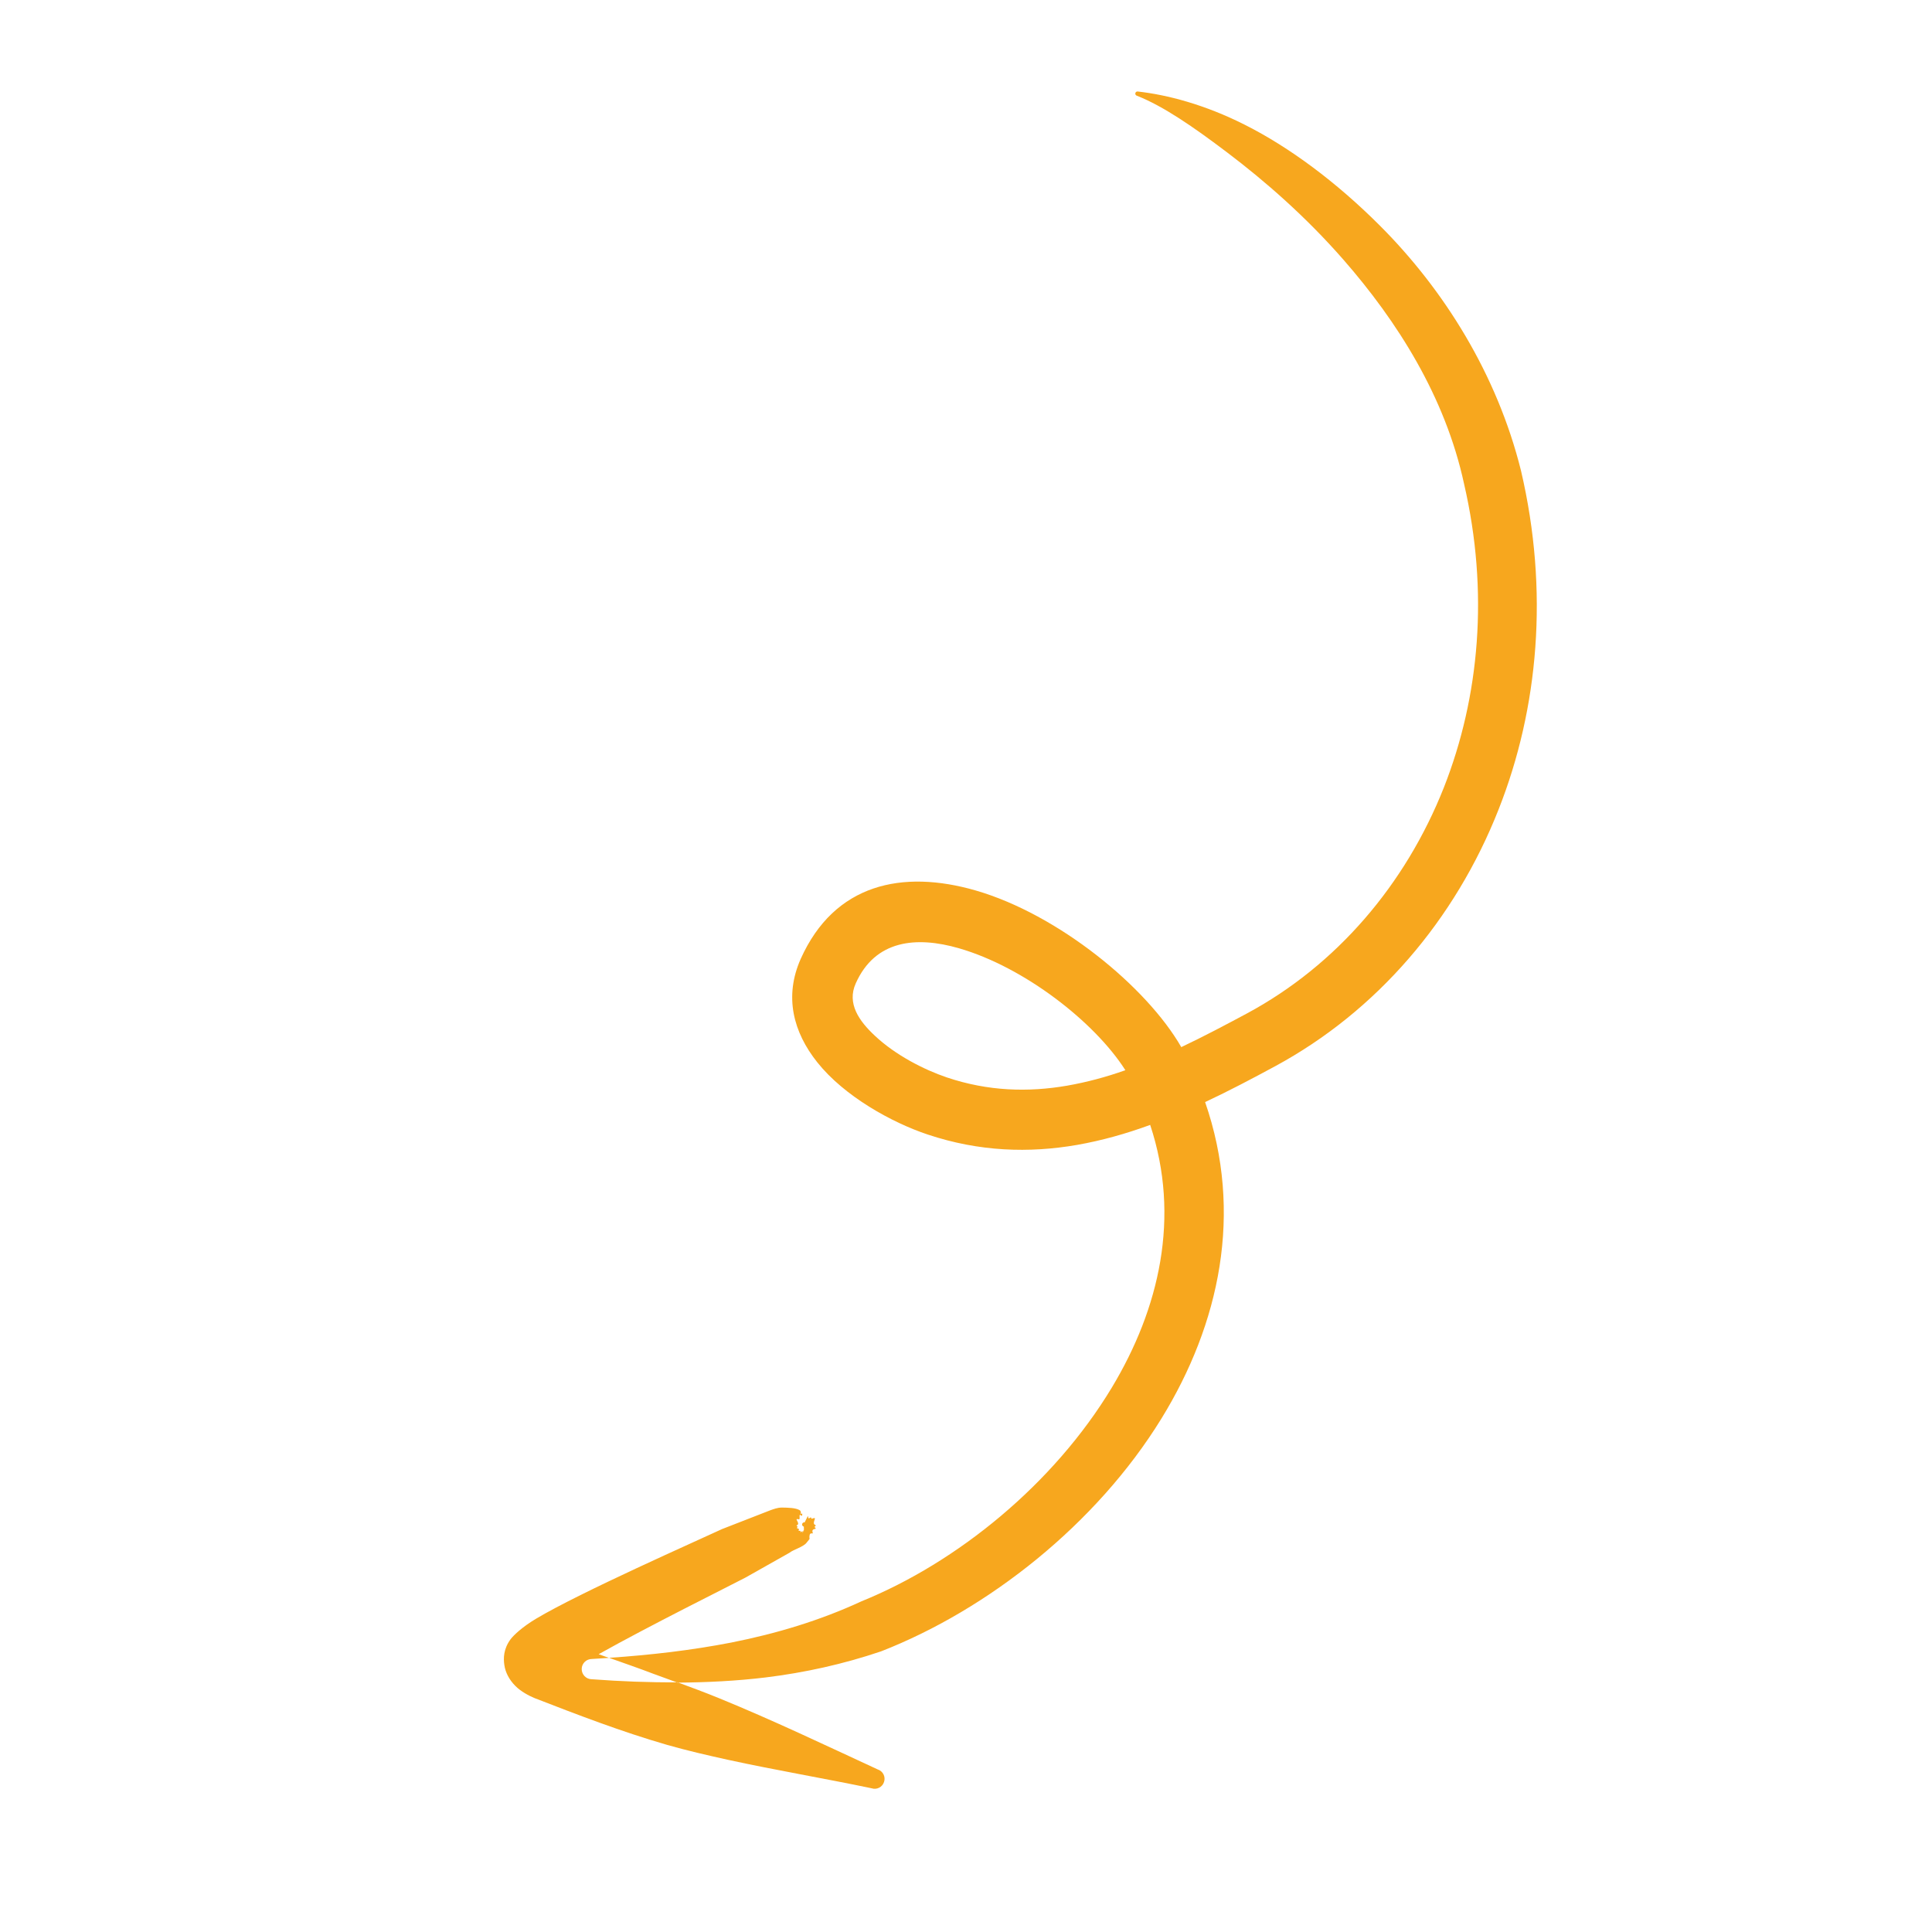 <svg xmlns="http://www.w3.org/2000/svg" xmlns:xlink="http://www.w3.org/1999/xlink" width="1080" zoomAndPan="magnify" viewBox="0 0 810 810" height="1080" preserveAspectRatio="xMidYMid meet" version="1.0"><defs><clipPath id="e07365ff23"><path d="M 211 38 L 645 38 L 645 750 L 211 750 Z M 211 38 " clip-rule="nonzero"/></clipPath><clipPath id="38bc00a226"><path d="M -11.277 336.98 L 533.703 3.336 L 821.137 472.84 L 276.16 806.484 Z M -11.277 336.98 " clip-rule="nonzero"/></clipPath><clipPath id="4af4913ee9"><path d="M 533.723 3.324 L -11.258 336.969 L 276.18 806.473 L 821.156 472.828 Z M 533.723 3.324 " clip-rule="nonzero"/></clipPath></defs><g clip-path="url(#e07365ff23)"><g clip-path="url(#38bc00a226)"><g clip-path="url(#4af4913ee9)"><path fill="#f7a71e" d="M 255.352 695.051 C 272.742 693.871 289.855 691.902 306.598 688.648 C 325.504 684.898 343.711 679.445 361.191 671.352 C 401.371 655.055 441.754 622.168 466.102 581.805 C 486.082 548.645 495.02 510.238 482.219 471.621 C 472.188 475.297 462.008 478.168 451.605 480.004 C 431.441 483.496 410.613 482.871 388.98 475.668 C 373.809 470.613 353.949 459.582 342.645 445.371 C 332.574 432.734 328.668 417.836 335.711 401.996 C 349.844 370.496 378.32 364.449 409.082 373.34 C 443.695 383.367 480.711 413.676 495.258 439.008 C 504.672 434.547 513.84 429.691 522.883 424.84 C 560.238 404.715 589.203 370.996 605.387 330.074 C 620.301 292.125 624.293 248.102 613.812 202.852 C 605.918 166.309 585.785 134.652 563.152 108.781 C 547.395 90.777 530.332 75.906 514.598 63.992 C 500.27 53.141 487.707 44.5 476.668 40.145 C 476.188 40.027 475.883 39.527 475.996 39.047 C 476.113 38.562 476.613 38.258 477.094 38.371 C 489.402 39.758 505.066 43.824 521.84 52.285 C 540.672 61.75 560.375 76.449 578.422 94.492 C 605.43 121.461 627.656 156.98 637.691 197.359 C 649.484 247.773 645.016 296.961 628.32 339.293 C 610.039 385.754 577.078 424.047 534.66 446.996 C 525.074 452.18 515.273 457.355 505.25 462.055 C 521.352 508.527 511.367 554.984 486.965 594.695 C 459.629 639.148 414.133 674.895 369.379 692.344 C 353.578 697.695 337.441 701.262 320.91 703.285 C 308.77 704.75 296.449 705.359 284.086 705.449 C 280.754 704.266 277.441 703 274.109 701.816 C 267.914 699.434 261.582 697.273 255.352 695.051 Z M 402.023 397.559 C 384.191 392.418 366.914 394.008 358.766 412.309 C 354.996 420.723 360.172 428.051 366.738 434.184 C 375.375 442.348 387.434 448.484 396.957 451.711 C 414.32 457.547 431.113 457.969 447.316 455.184 C 455.625 453.734 463.816 451.535 471.82 448.691 C 458.973 428.492 429.441 405.473 402.023 397.559 Z M 216.012 706.781 C 218.262 709.109 221.809 710.984 224.016 711.898 C 242.195 718.953 260.586 726.016 279.523 731.504 C 288.004 733.93 296.551 735.898 305.121 737.789 C 325.383 742.195 345.344 745.551 365.402 749.738 C 367.57 750.469 369.938 749.297 370.641 747.082 C 371.371 744.918 370.199 742.547 367.984 741.844 C 345.883 731.637 324.051 721.191 301.184 711.863 C 295.523 709.562 289.824 707.426 284.074 705.32 C 272.184 705.398 260.164 704.934 248.082 704.027 C 245.746 704.016 243.871 702.078 243.879 699.738 C 243.891 697.398 245.828 695.527 248.168 695.535 C 250.547 695.383 252.922 695.23 255.301 695.078 C 253.891 694.57 252.398 694.043 250.992 693.531 C 272.441 681.5 304.816 665.453 312.559 661.398 L 331.02 650.984 C 332.516 649.727 336.75 648.578 338.102 646.859 C 339.996 644.461 339.266 645.734 339.359 644.098 C 339.512 641.879 341.102 643.578 340.719 642.508 C 340.02 640.469 342.891 641.457 341.727 640.453 C 341.047 639.906 342.582 639.723 341.816 639.367 C 339.934 638.531 343.277 635.59 340.457 636.699 C 339.898 636.906 340.301 635.77 339.66 636.297 C 337.867 637.738 339.941 632.832 337.359 638.254 C 336.879 638.137 336.41 638.492 336.293 638.977 C 336.176 639.457 336.531 639.926 337.016 640.043 C 337.117 642.453 336.906 641.551 336.906 641.551 C 336.906 641.551 336.352 643.332 336.504 642.348 C 336.645 641.23 335.426 642.938 335.629 642.266 C 335.895 641.348 334.496 642.203 334.859 641.566 C 335.484 640.57 333.469 640.977 334.258 640.359 C 334.797 639.895 333.5 639.793 334.129 639.477 C 335.82 638.648 332.496 636.359 334.859 636.973 C 335.824 637.203 334.484 634.113 335.992 635.457 C 336.414 635.812 336.531 634.098 335.973 634.645 C 335.215 635.312 336.398 633.766 335.156 633.086 C 333.422 632.156 330.5 632.094 327.871 632.055 C 325.875 632.043 324.254 632.762 323.055 633.152 L 302.719 641.074 C 292.645 645.801 243.473 667.465 224.684 678.691 C 219.012 682.098 215.488 685.418 214.07 687.25 C 211.035 691.371 211.031 695.285 211.457 698.109 C 211.906 701.199 213.48 704.215 216.012 706.781 Z M 216.012 706.781 " fill-opacity="1" fill-rule="nonzero"/></g></g></g></svg>